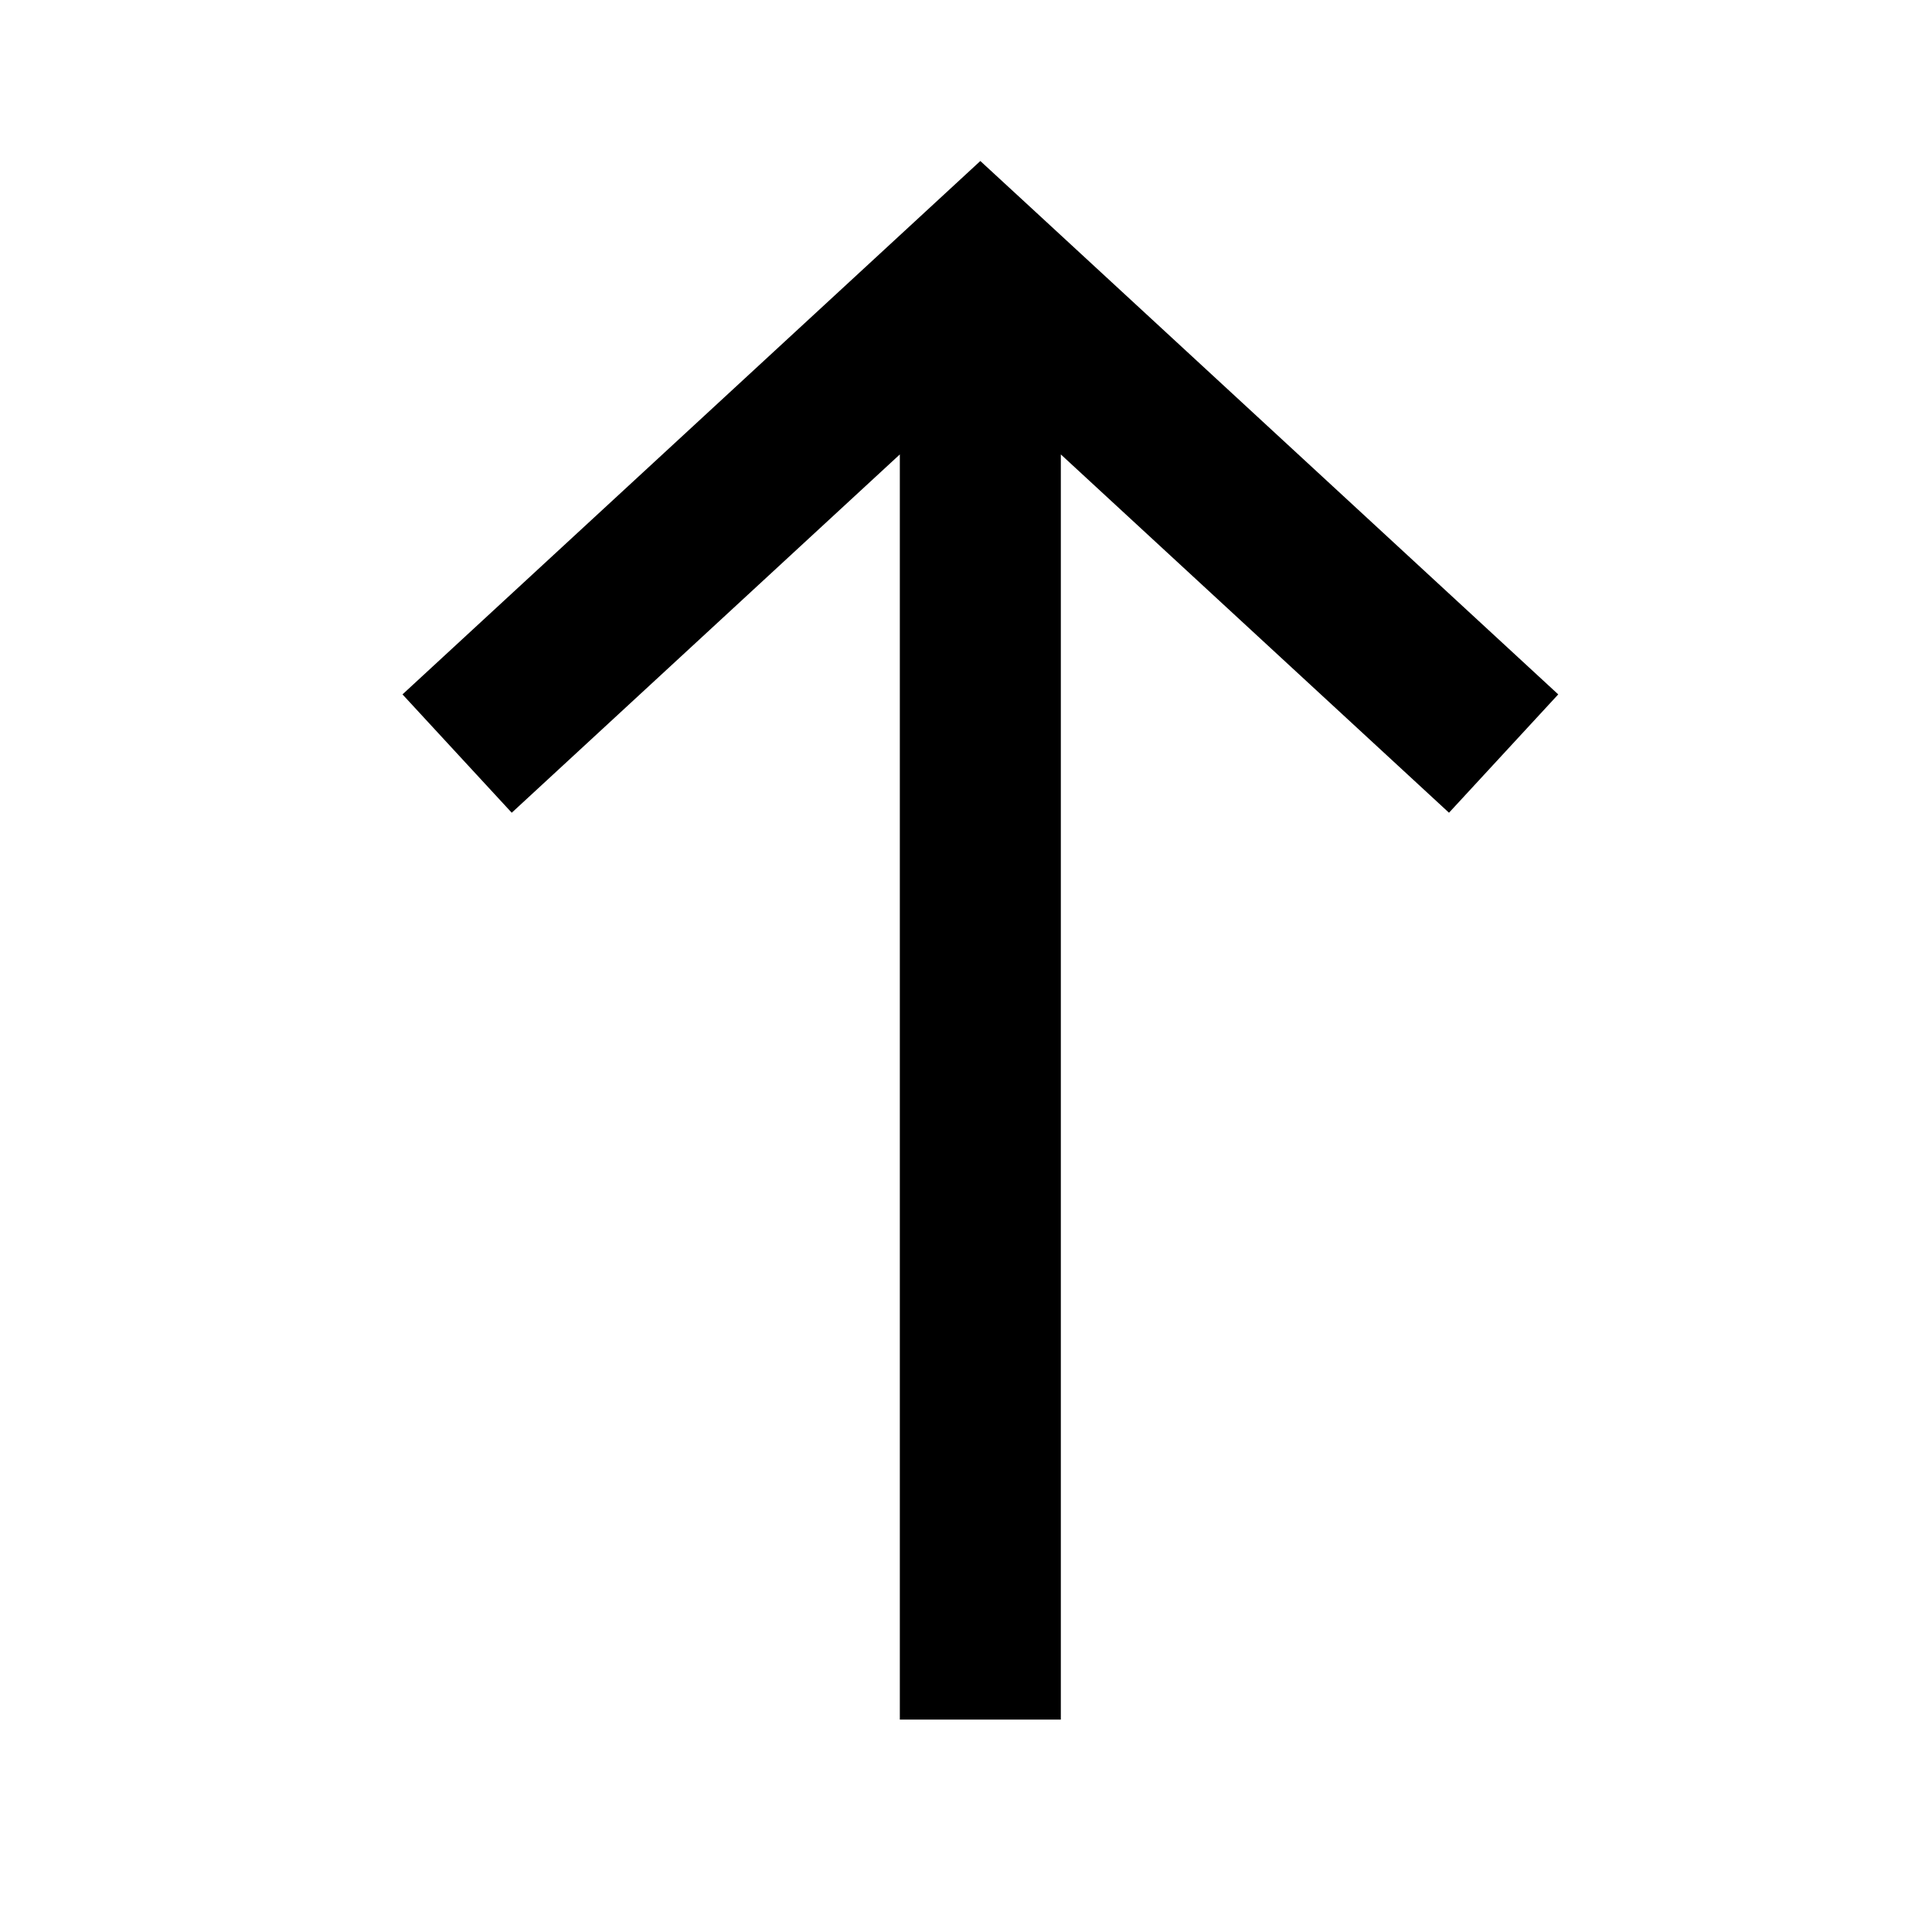 
                <svg width="24" height="24" viewBox="0 0 24 24" fill="none" xmlns="http://www.w3.org/2000/svg">
                    <path fill-rule="evenodd" clip-rule="evenodd" d="M12.857 2.626L12.178 2L11.5 2.626L5 8.626L6.357 10.096L11.178 5.645L11.178 21.361H13.178L13.178 5.645L18 10.096L19.357 8.626L12.857 2.626Z" fill="black"/>
                    </svg>
                    
